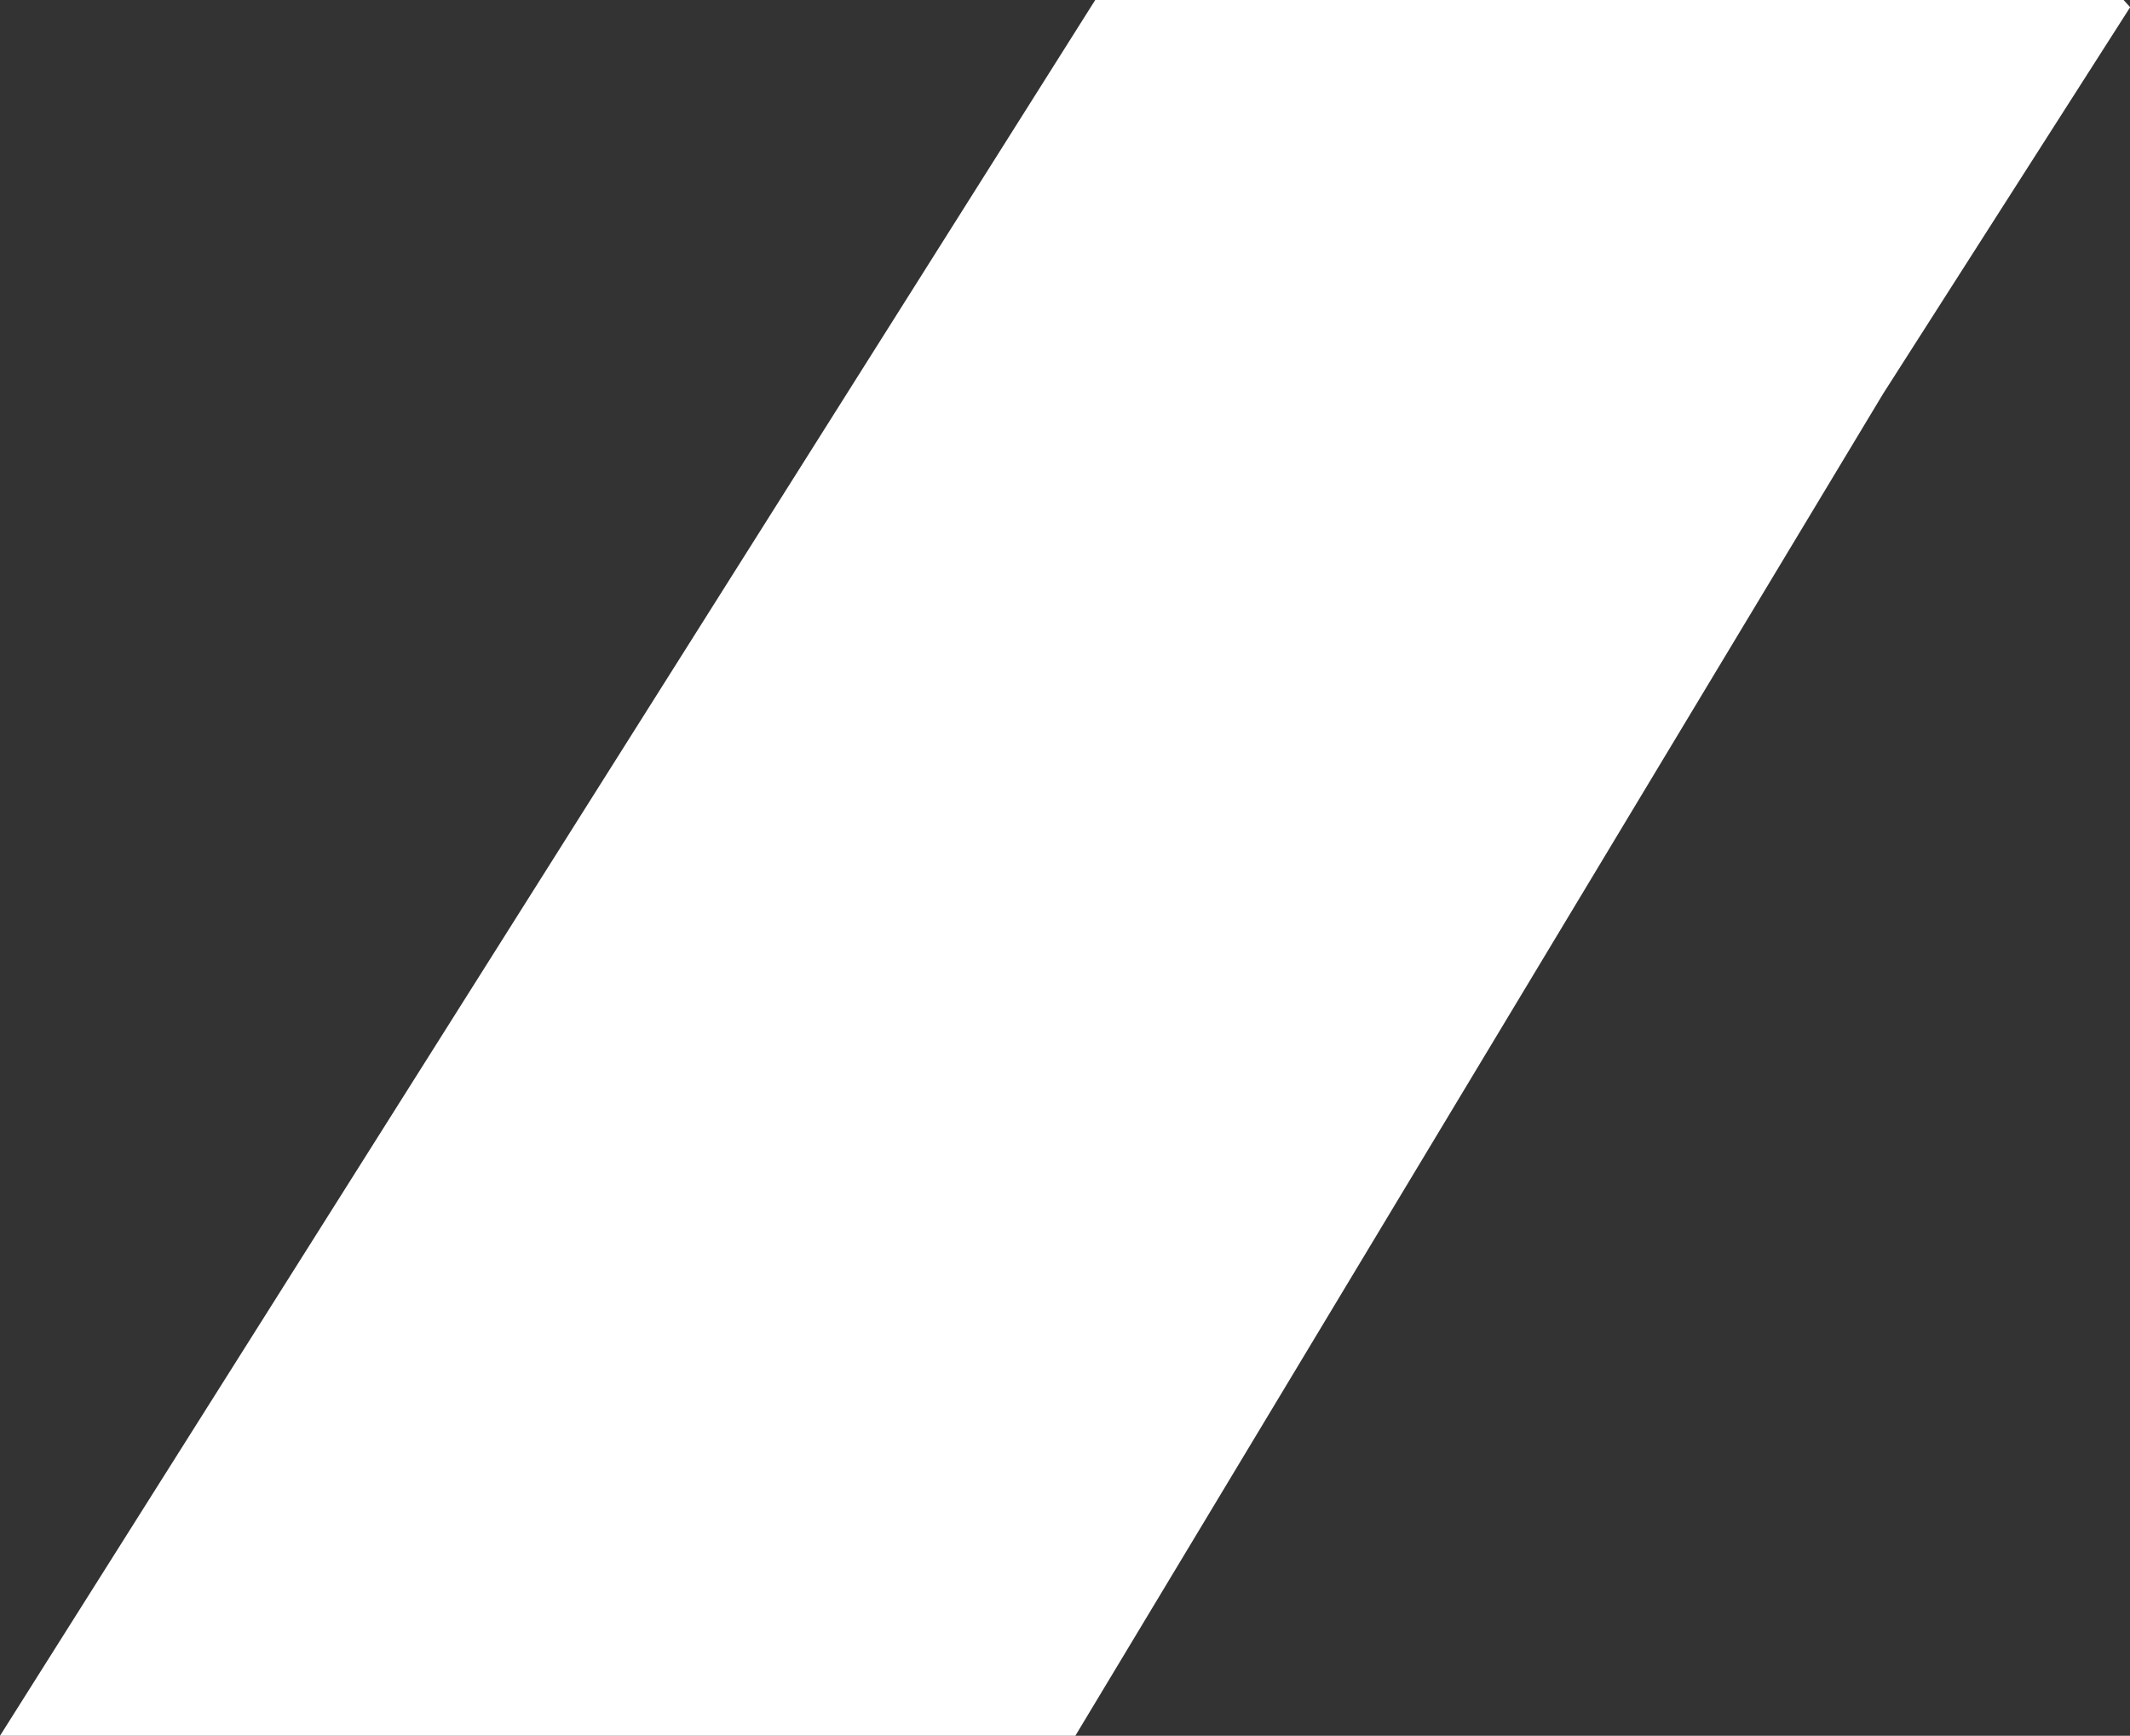 <?xml version="1.0" encoding="utf-8"?>
<!-- Generator: Adobe Illustrator 25.2.3, SVG Export Plug-In . SVG Version: 6.00 Build 0)  -->
<svg version="1.1" id="Capa_1" xmlns="http://www.w3.org/2000/svg" xmlns:xlink="http://www.w3.org/1999/xlink" x="0px" y="0px"
	 viewBox="0 0 135.96 110.82" style="enable-background:new 0 0 135.96 110.82;" xml:space="preserve">
<rect x="0" y="0" width="135.96" height="110.82" fill="#333333" stroke="none"/>
<style type="text/css">
	.st0{fill:#FFFFFF;}
</style>
<path class="st0" d="M69.91,0h65.64l0.42,0.46l-15.77,24.68l-51.56,85.68H0L69.91,0z"/>
</svg>
